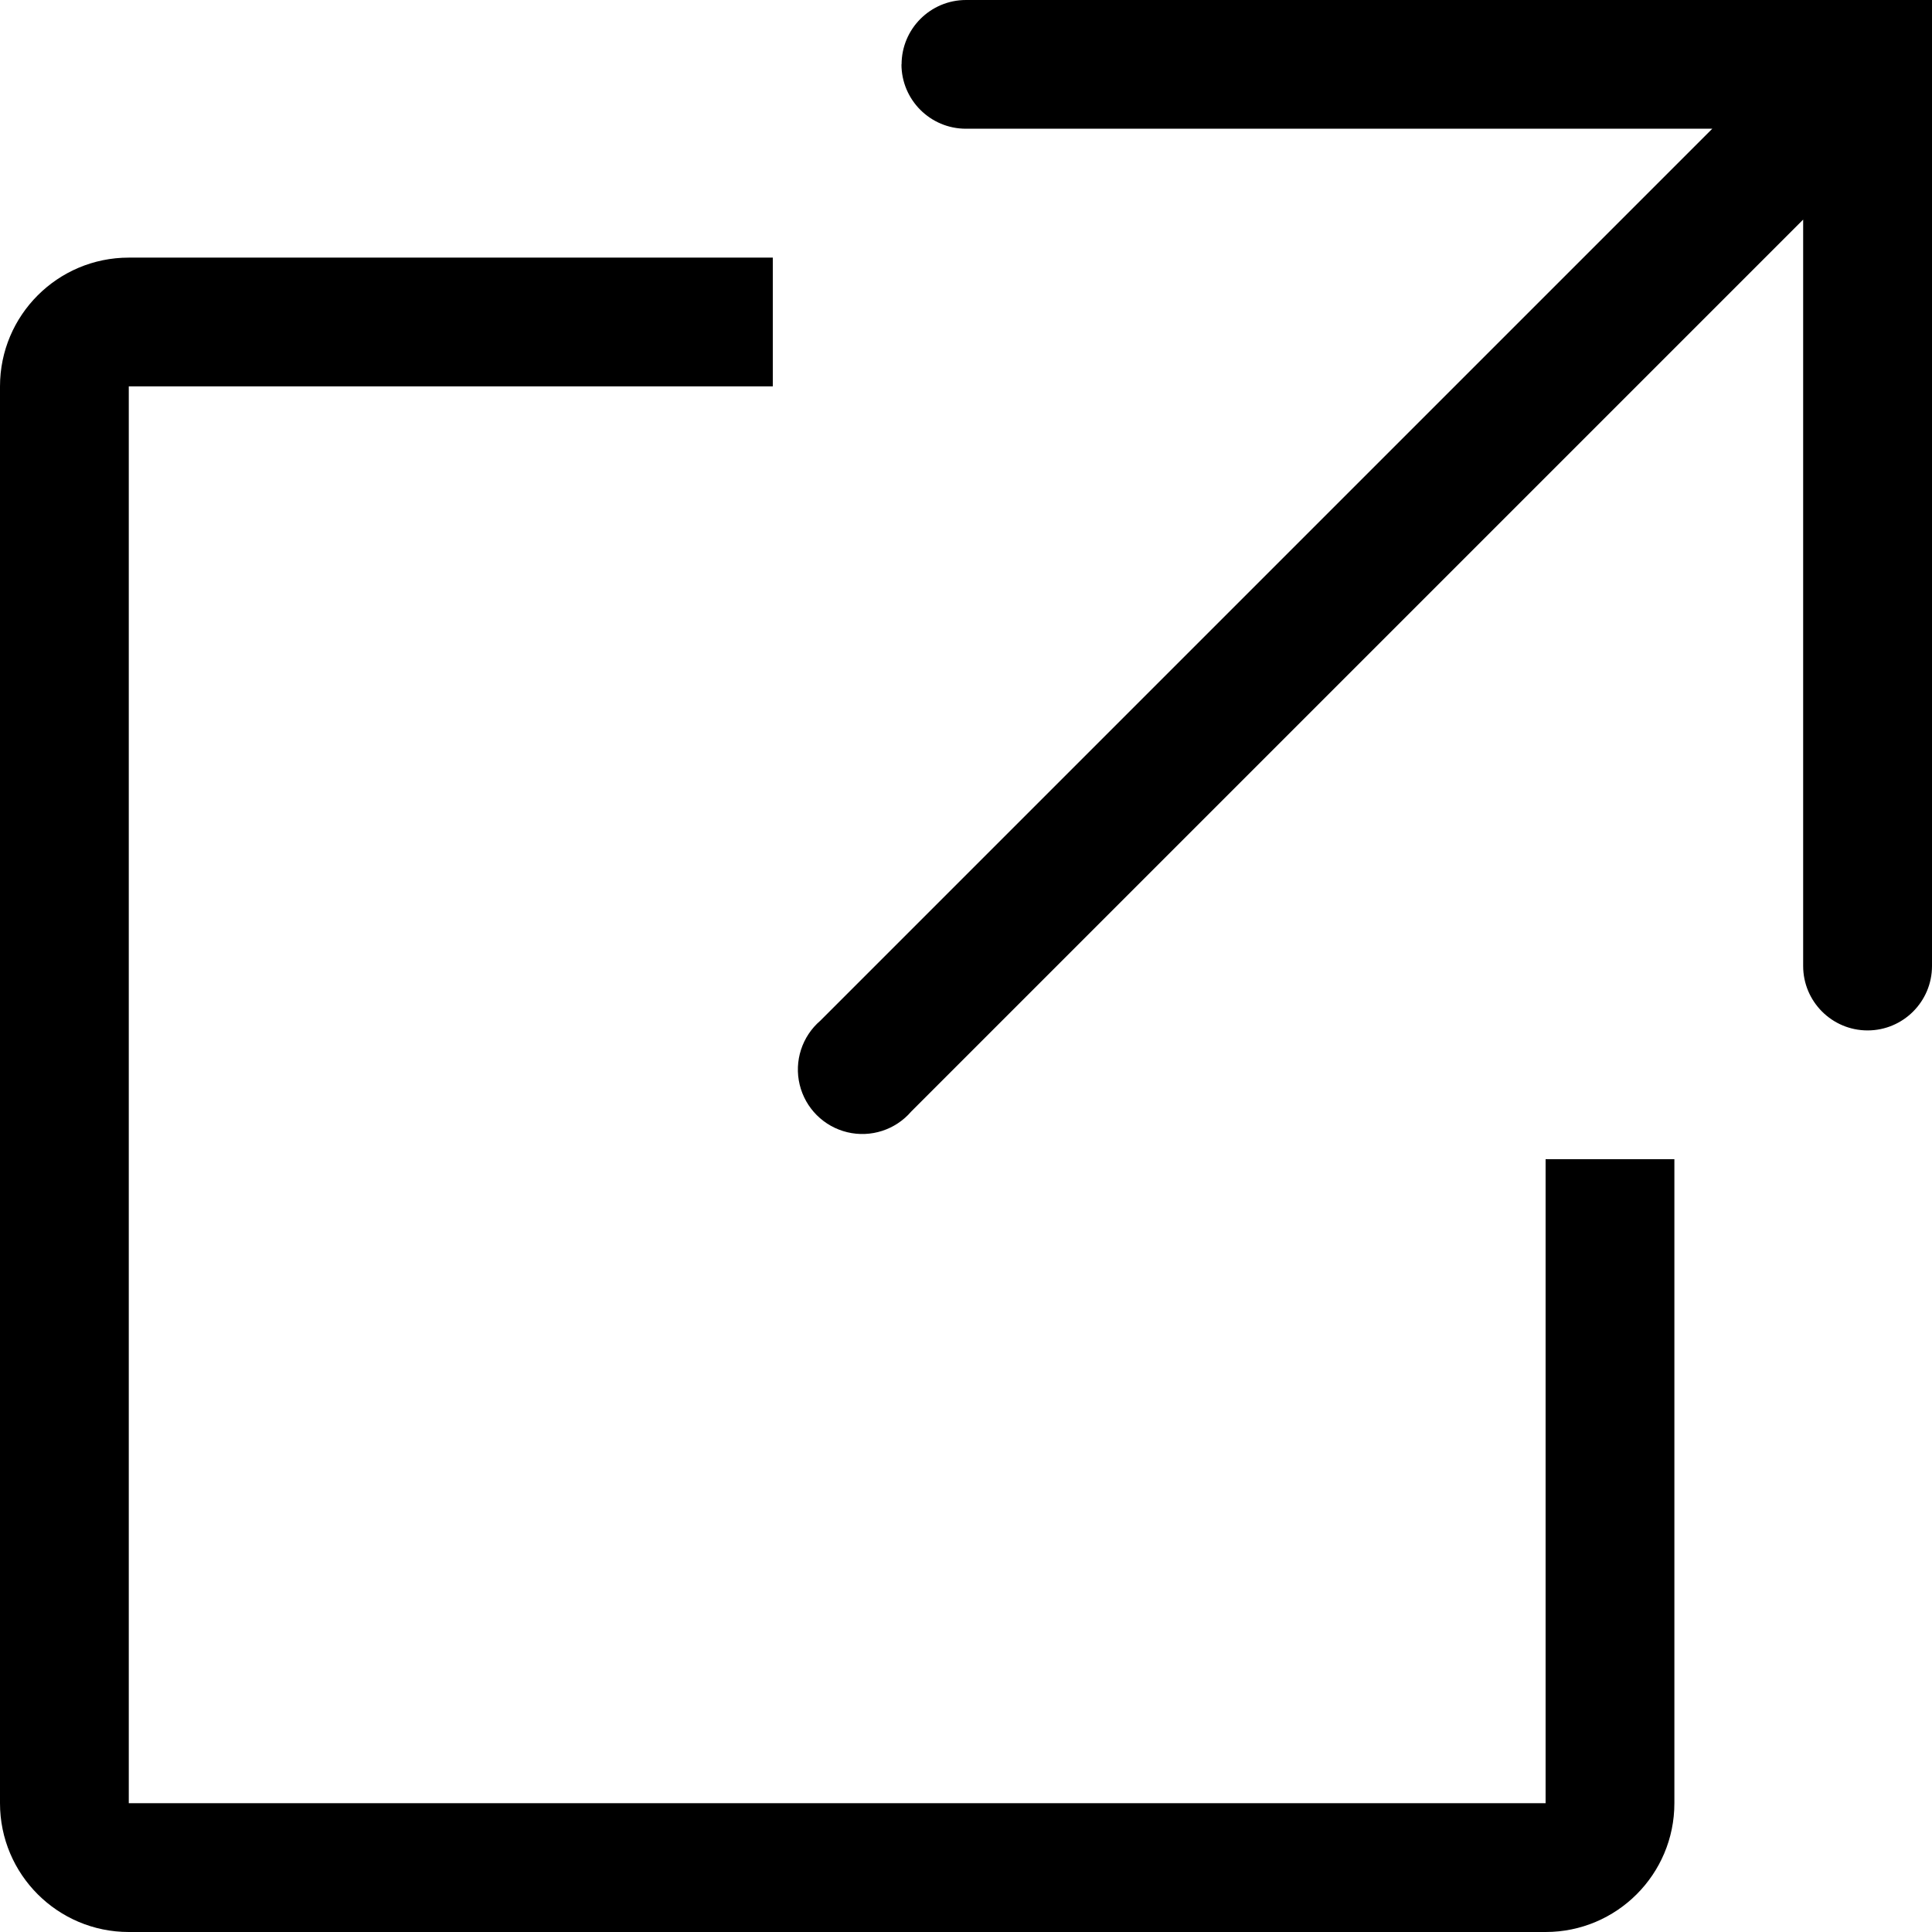 <!-- Generated by IcoMoon.io -->
<svg version="1.1" xmlns="http://www.w3.org/2000/svg" width="32" height="32" viewBox="0 0 32 32">
<title>external</title>
<path d="M14.933 1.067c0-0.589 0.478-1.067 1.067-1.067h16v16c0 0.589-0.478 1.067-1.067 1.067s-1.067-0.478-1.067-1.067v-12.363l-14.773 14.773c-0.261 0.304-0.67 0.437-1.060 0.343s-0.694-0.398-0.788-0.788c-0.094-0.39 0.039-0.799 0.343-1.060l14.773-14.773h-12.363c-0.589 0-1.067-0.478-1.067-1.067zM2.133 32h23.467c1.178 0 2.133-0.955 2.133-2.133v-10.667h-2.133v10.667h-23.467v-23.467h10.667v-2.133h-10.667c-1.178 0-2.133 0.955-2.133 2.133v23.467c0 1.178 0.955 2.133 2.133 2.133z"></path>
</svg>
